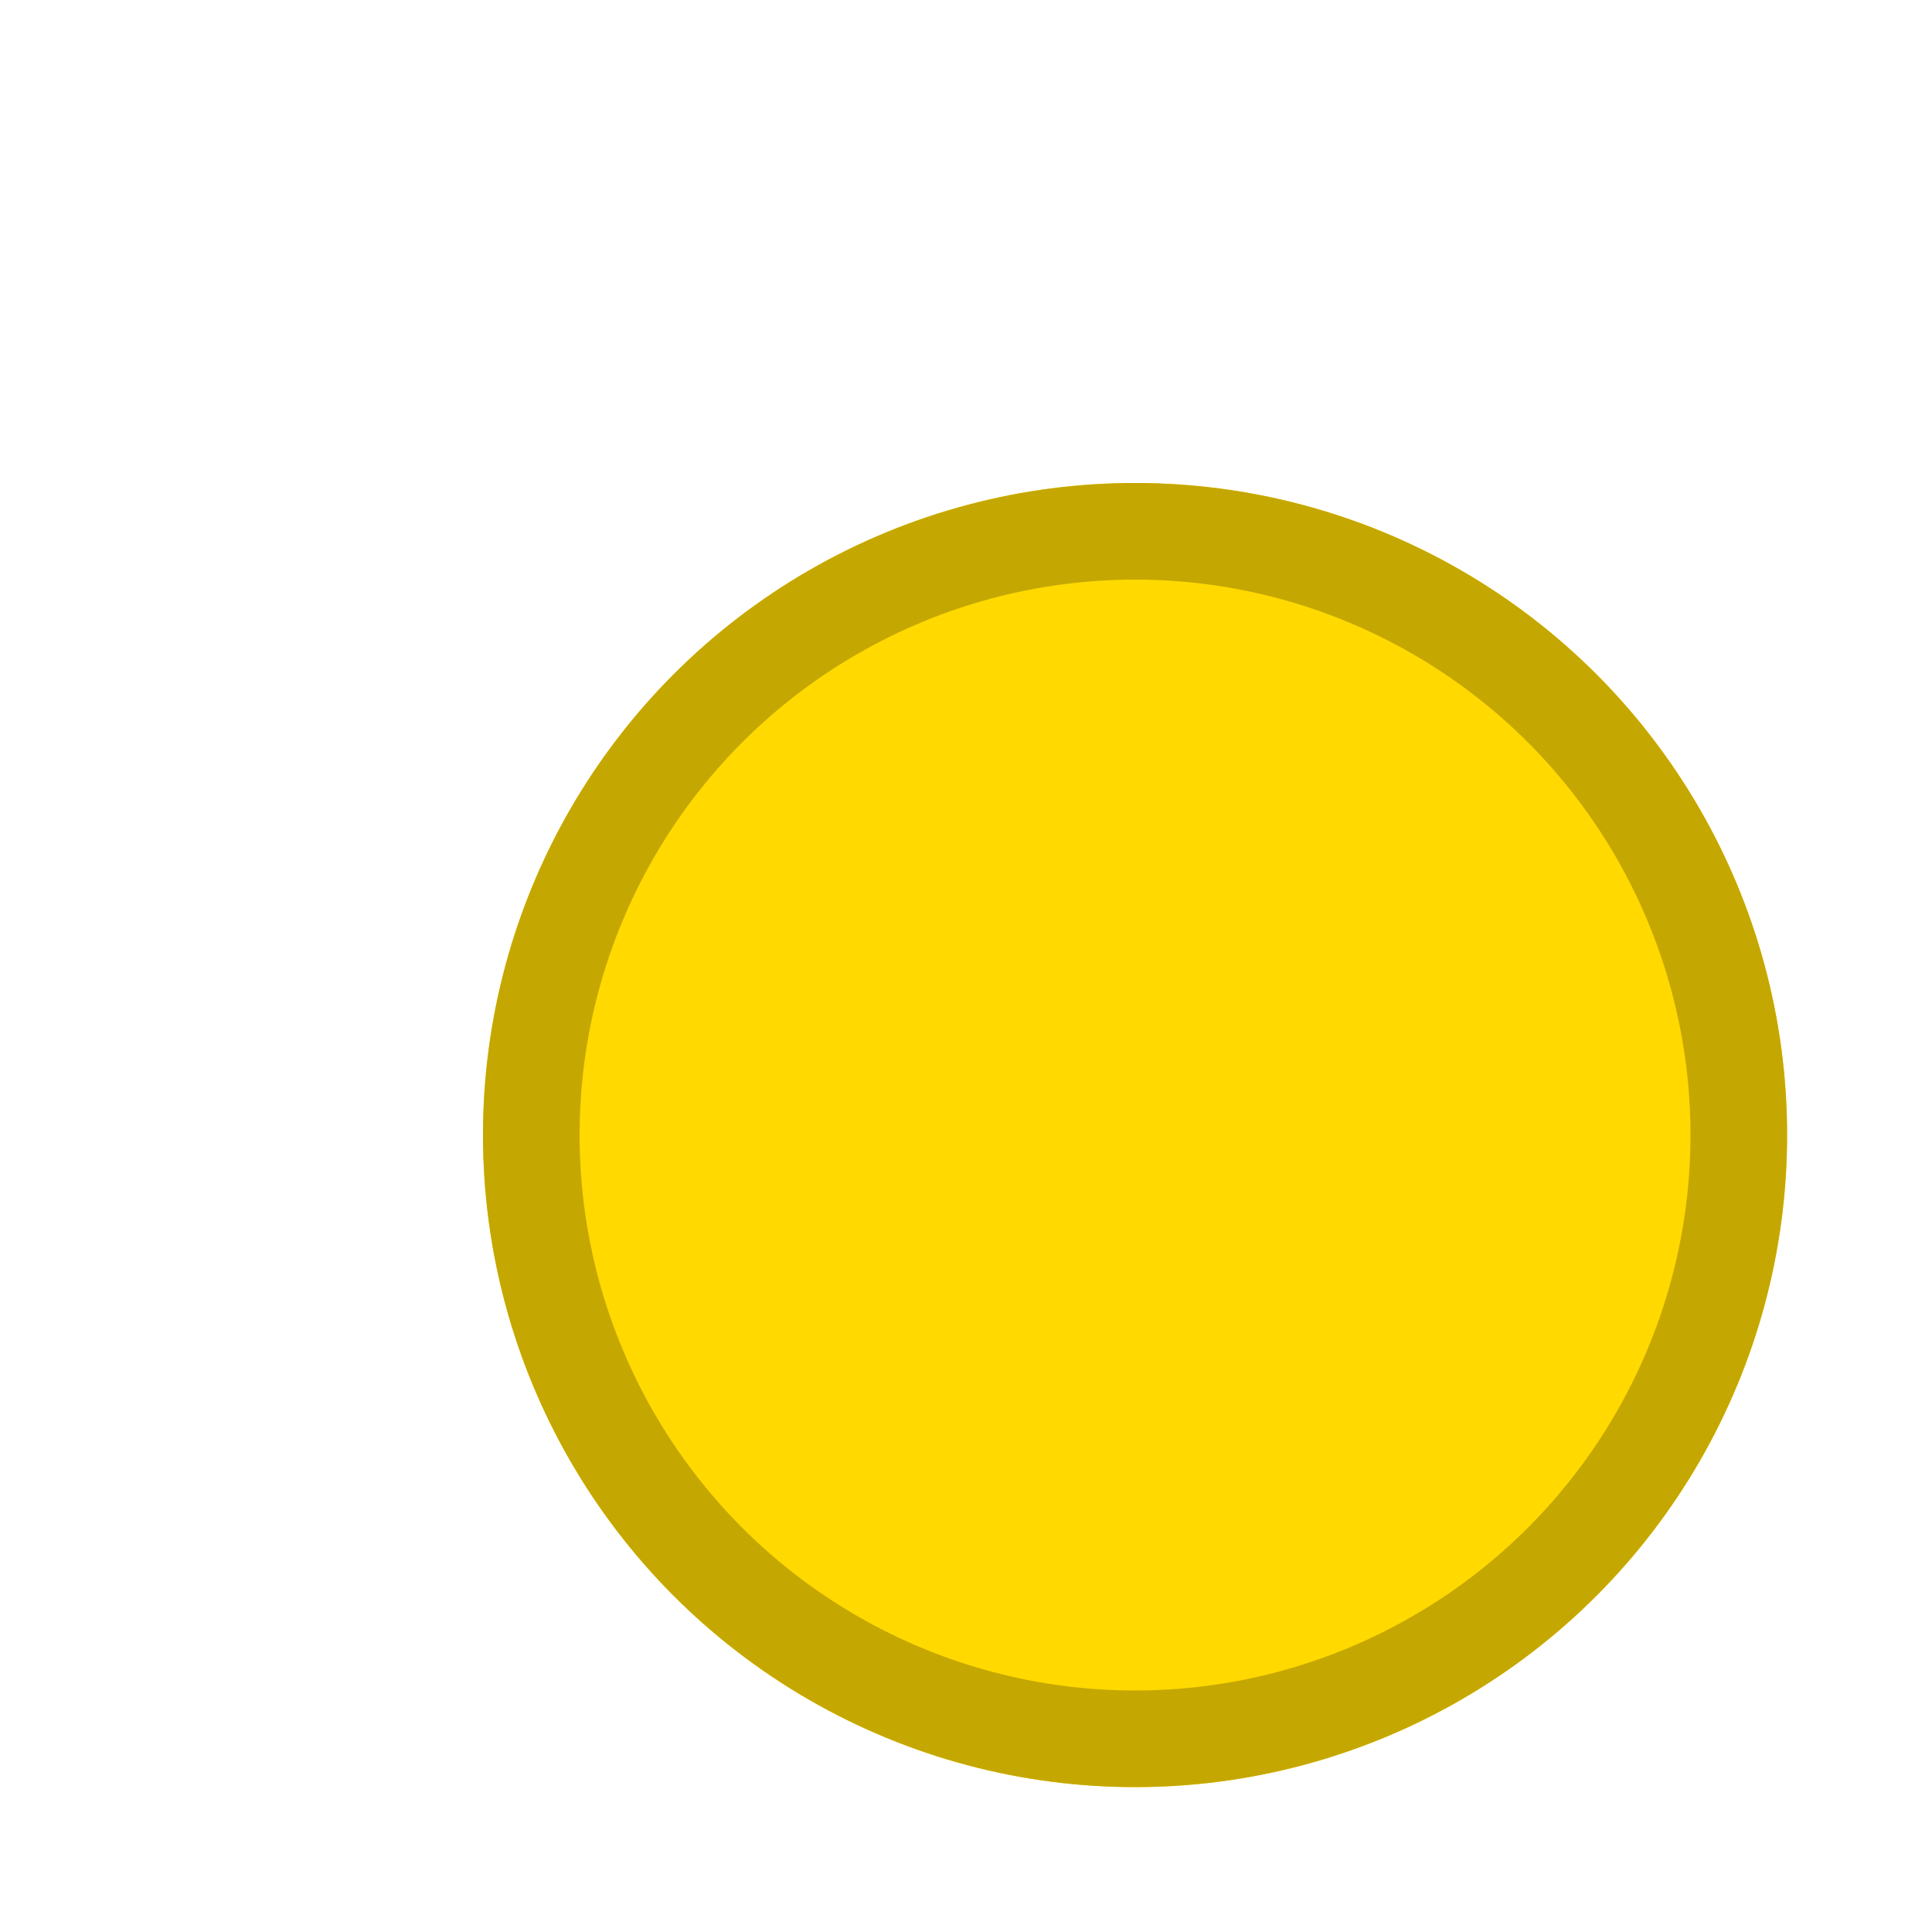 <svg width="4" height="4" viewBox="0 0 4 4" fill="none" xmlns="http://www.w3.org/2000/svg">
<g filter="url(#filter0_f_305_30)">
<circle cx="2.35" cy="2.35" r="1.35" fill="#FFD900"/>
<circle cx="2.35" cy="2.35" r="1.25" stroke="#C5A702" stroke-width="0.2" style="mix-blend-mode:color-burn"/>
</g>
<defs>
<filter id="filter0_f_305_30" x="0.9" y="0.9" width="2.9" height="2.899" filterUnits="userSpaceOnUse" color-interpolation-filters="sRGB">
<feFlood flood-opacity="0" result="BackgroundImageFix"/>
<feBlend mode="normal" in="SourceGraphic" in2="BackgroundImageFix" result="shape"/>
<feGaussianBlur stdDeviation="0.05" result="effect1_foregroundBlur_305_30"/>
</filter>
</defs>
</svg>
